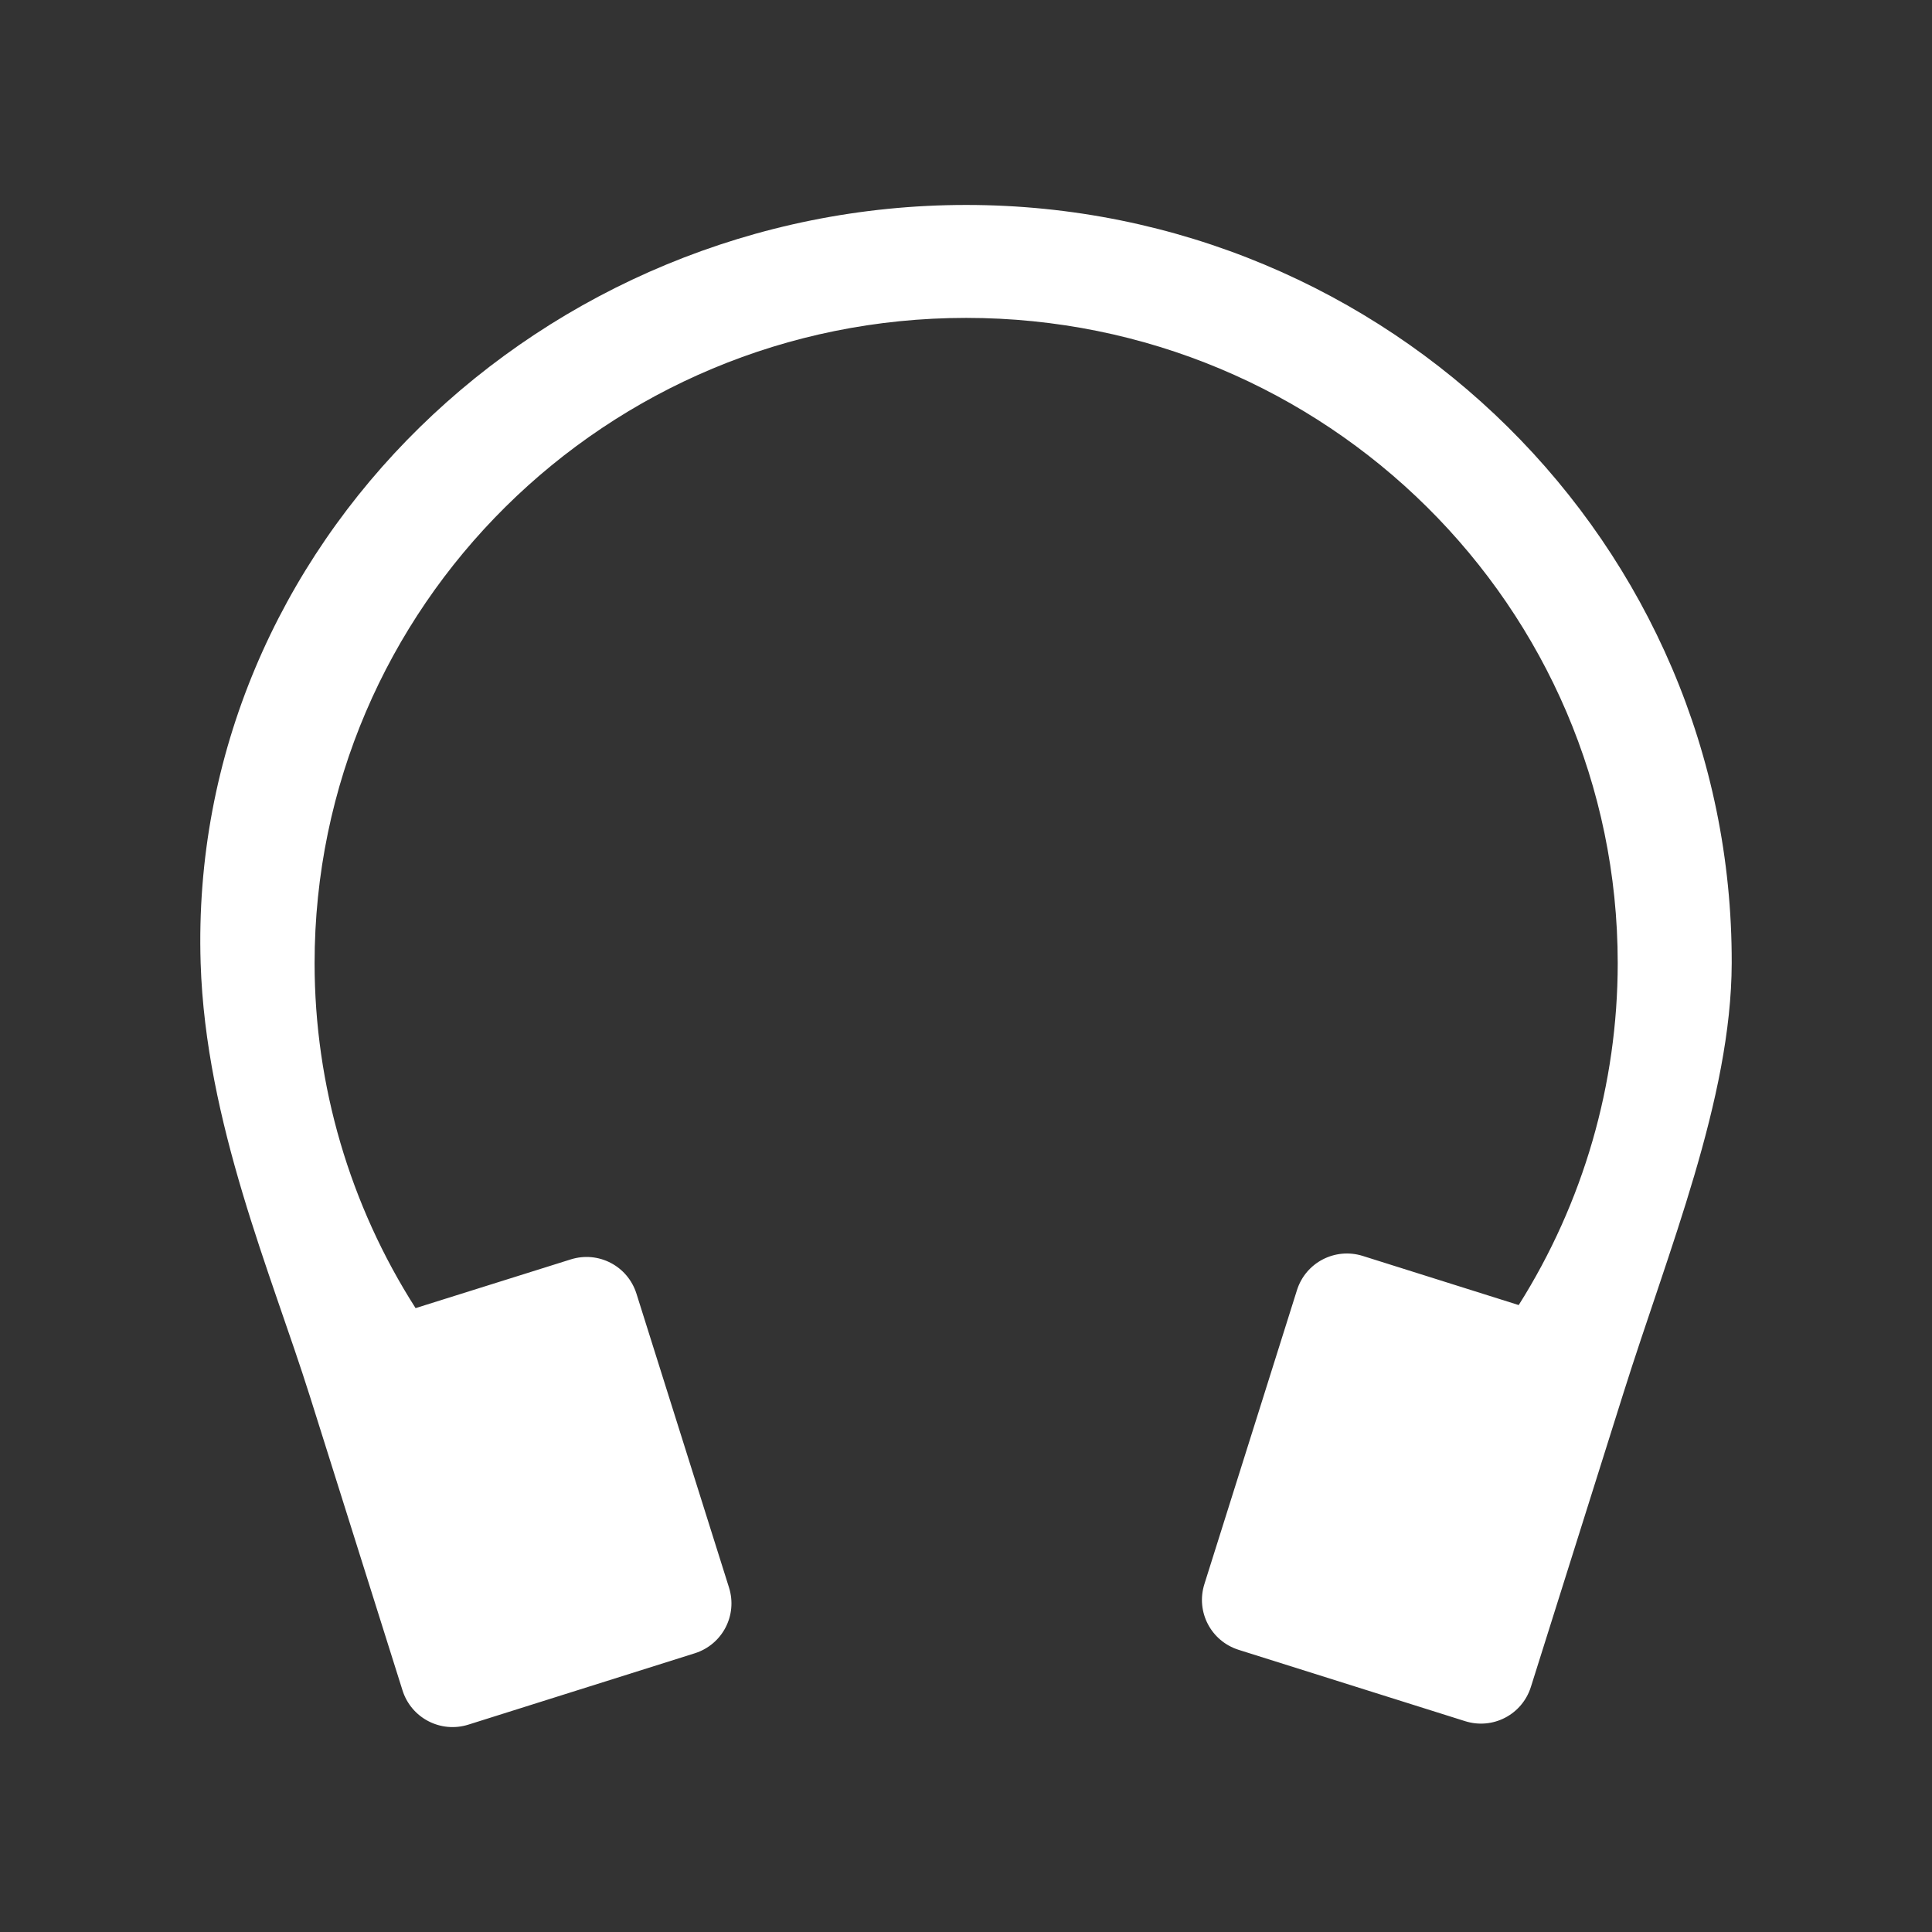 <?xml version="1.0" encoding="UTF-8"?>
<svg version="1.1" viewBox="0 0 48 48" xmlns="http://www.w3.org/2000/svg">
    <rect x="0" y="0" width="48" height="48" fill="#333333" stroke="none"/>
    <path d="m24.004 5.092c-10.503 0-19.348 8.44-19.019 18.838.125 3.962 1.757 7.72 2.716 10.766l2.299 7.3c.217.689.949 1.069 1.637.852l5.623-1.772c.689-.217 1.069-.945.852-1.634l-2.299-7.3c-.217-.689-.945-1.069-1.634-.852l-3.854 1.21c-1.638-2.564-2.508-5.535-2.509-8.569.001-8.855 7.248-16.033 16.188-16.033s16.187 7.178 16.188 16.033c-.001 3.003-.853 5.946-2.46 8.493l-3.873-1.22c-.689-.217-1.421.163-1.637.852l-2.299 7.3c-.217.689.163 1.417.852 1.634l5.626 1.772c.689.217 1.417-.163 1.634-.852l2.299-7.3c1.113-3.536 2.681-7.308 2.69-10.68.026-10.404-8.516-18.838-19.019-18.838z" fill="#fff"/>
</svg>
